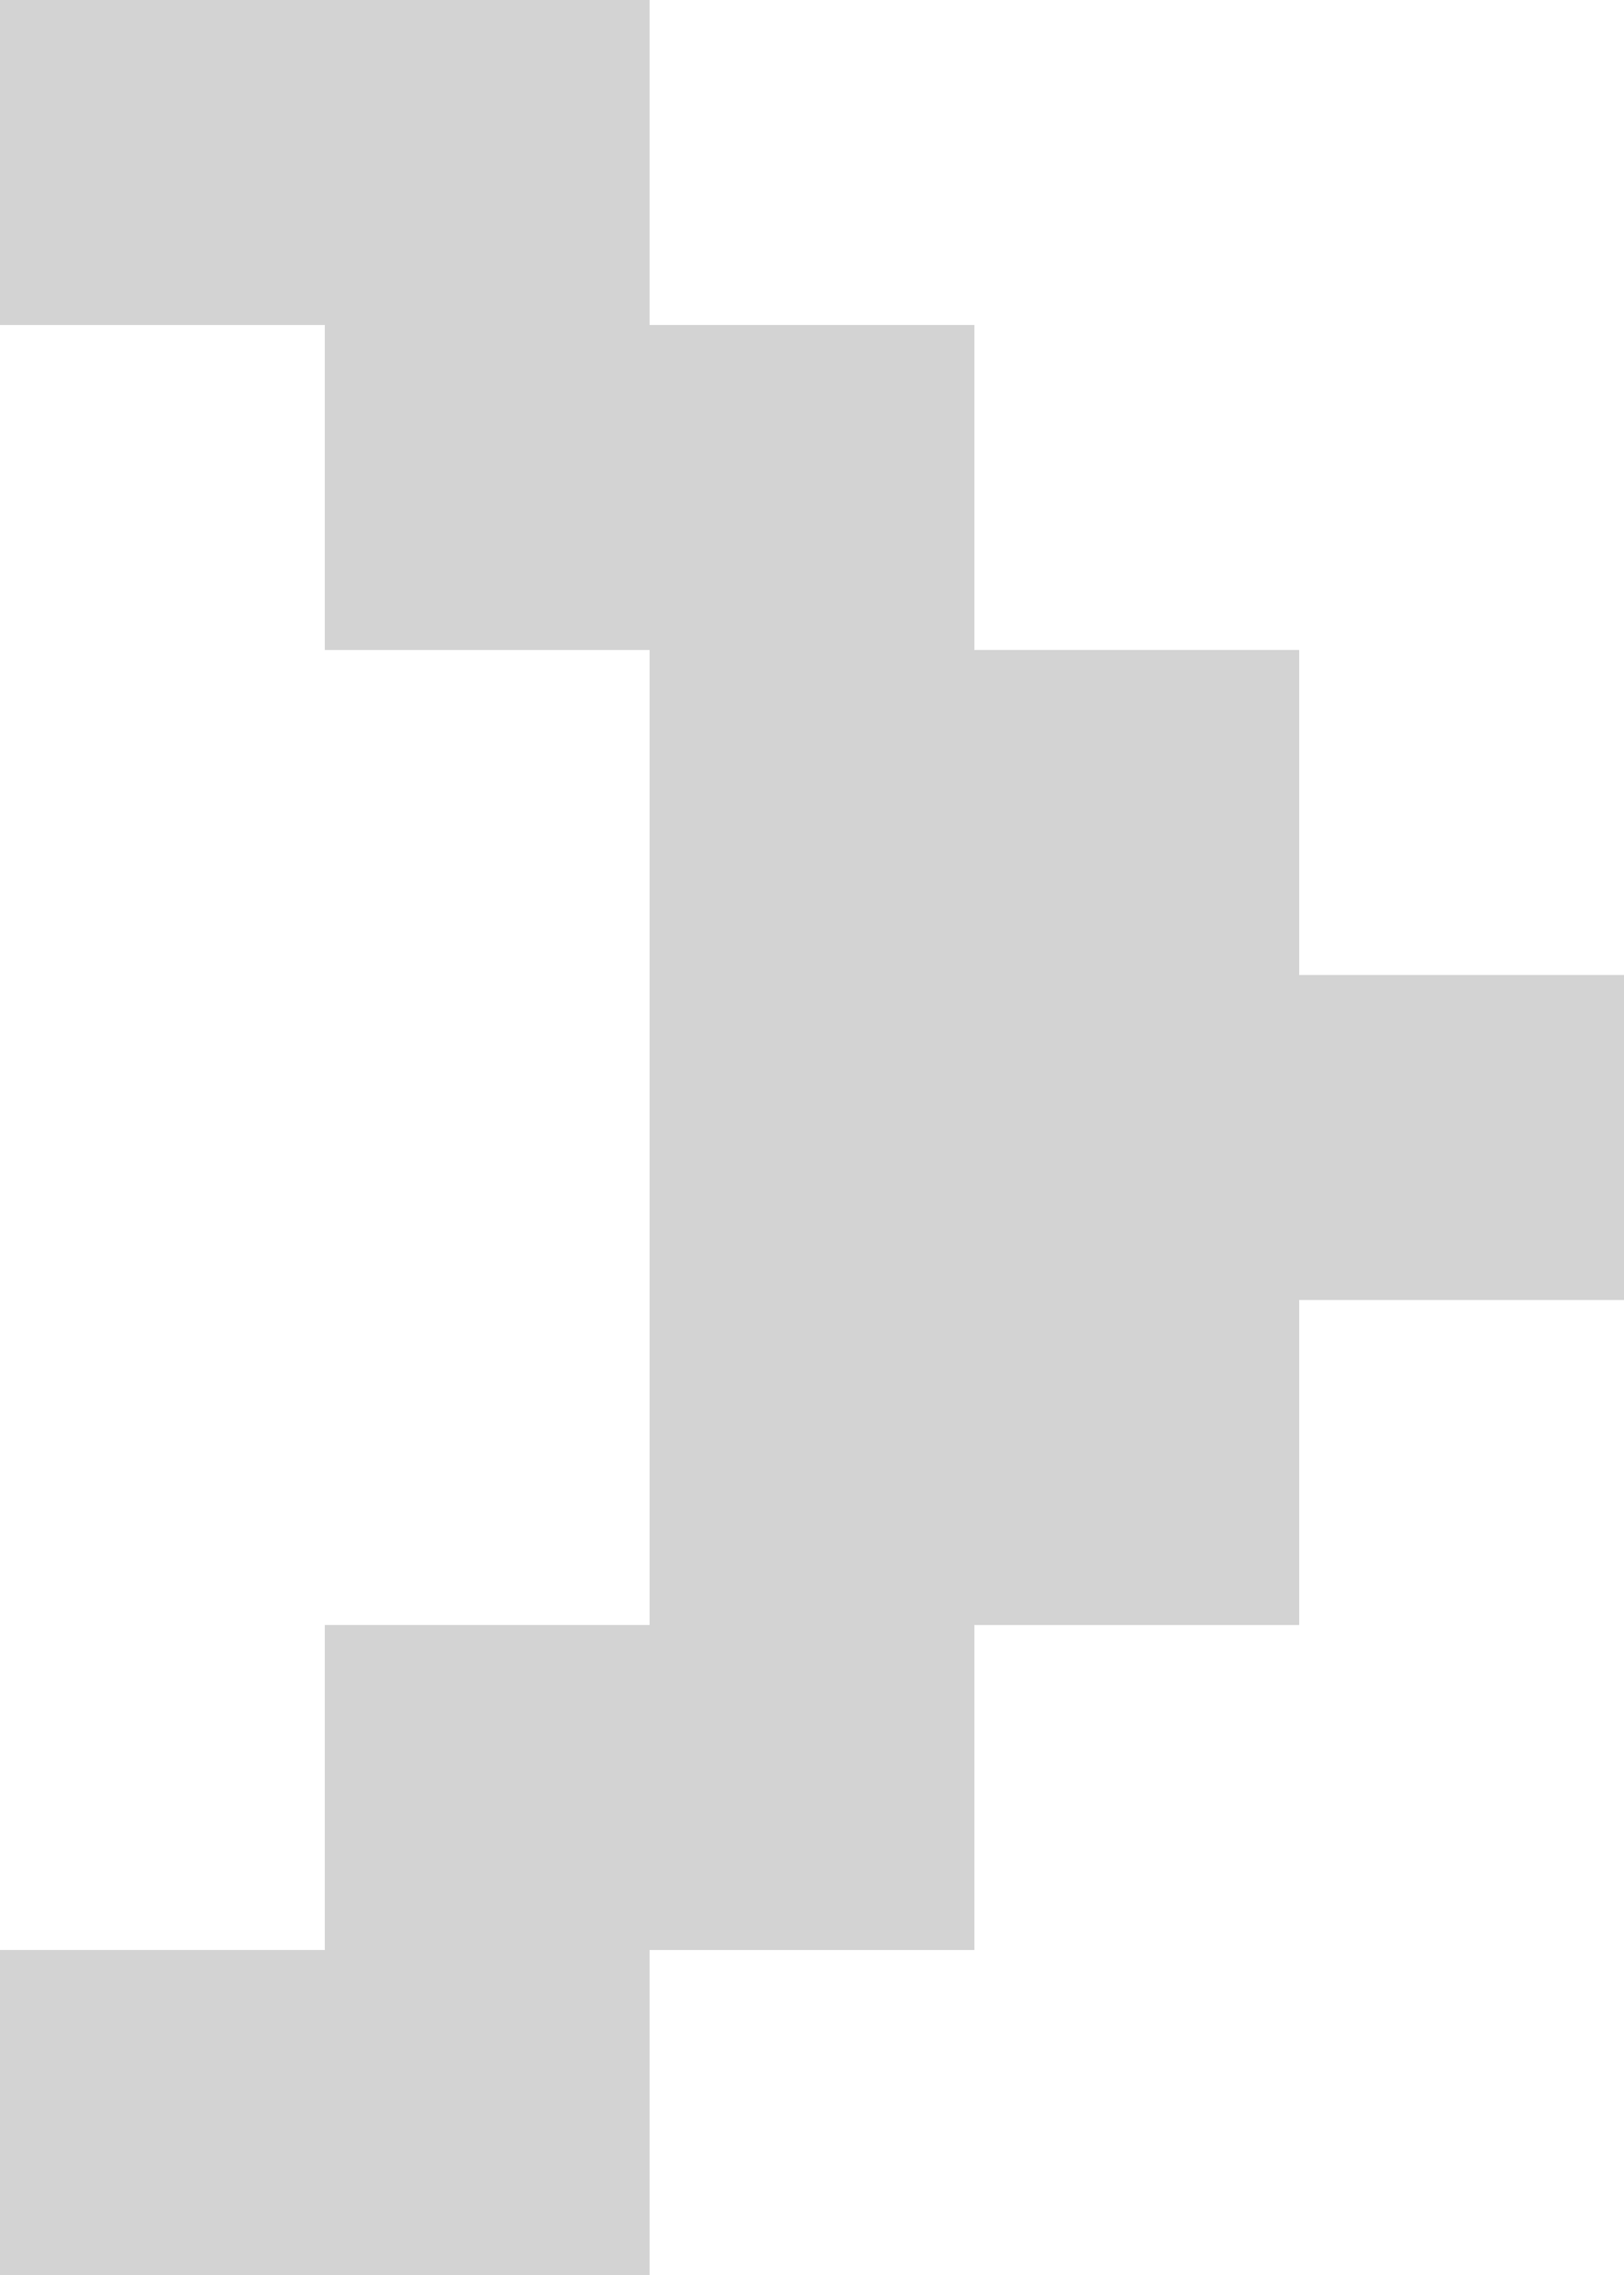 <?xml version="1.0" encoding="utf-8"?>
<svg xmlns="http://www.w3.org/2000/svg"
	xmlns:xlink="http://www.w3.org/1999/xlink"
	width="5px" height="7px" viewBox="0 0 5 7">
<path fillRule="evenodd" d="M 4 4C 4 4 4 5 4 5 4 5 3 5 3 5 3 5 3 6 3 6 3 6 2 6 2 6 2 6 2 7 2 7 2 7-0 7-0 7-0 7-0 6-0 6-0 6 1 6 1 6 1 6 1 5 1 5 1 5 2 5 2 5 2 5 2 4 2 4 2 4 2 3 2 3 2 3 2 2 2 2 2 2 1 2 1 2 1 2 1 1 1 1 1 1-0 1-0 1-0 1-0-0-0-0-0-0 2-0 2-0 2-0 2 1 2 1 2 1 3 1 3 1 3 1 3 2 3 2 3 2 4 2 4 2 4 2 4 3 4 3 4 3 5 3 5 3 5 3 5 4 5 4 5 4 4 4 4 4Z" fill="rgb(211,211,211)"/></svg>